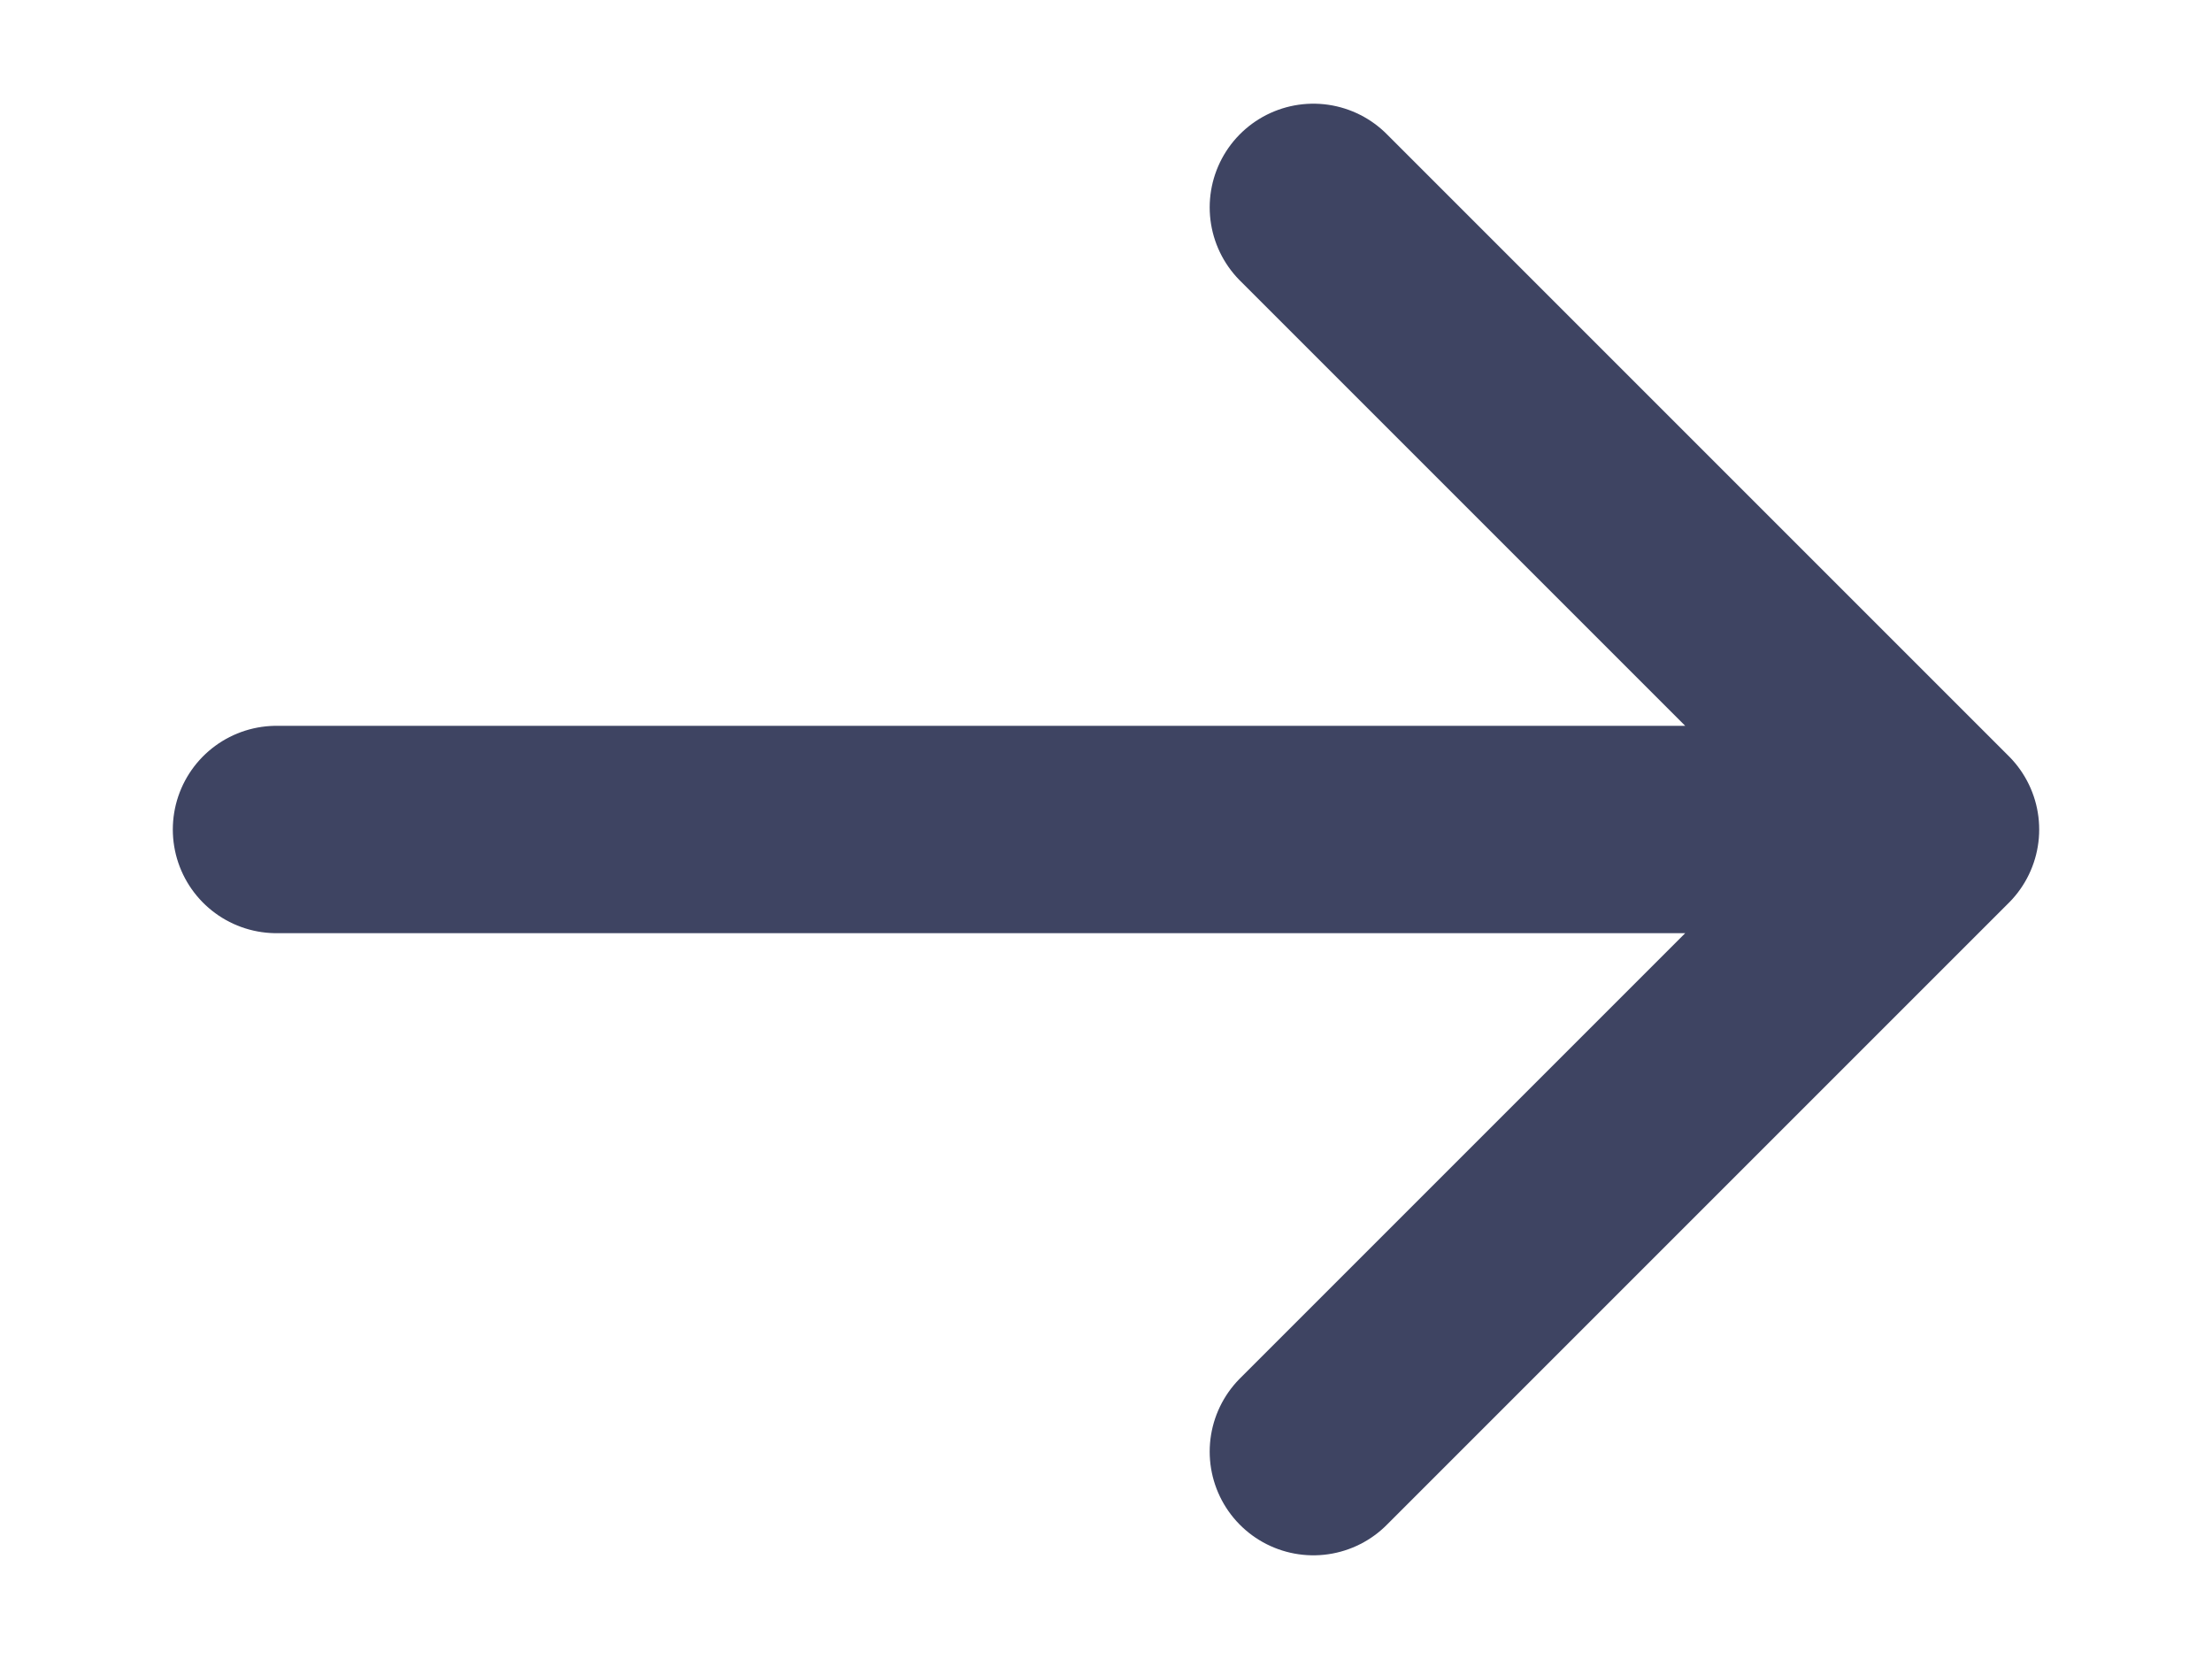 <svg width="12" height="9" viewBox="0 0 15 12" fill="none" xmlns="http://www.w3.org/2000/svg">
<path d="M1.5 6H13.5M13.5 6L9 1.5M13.5 6L9 10.5" stroke="#3E4462" stroke-width="1.5" stroke-linecap="round" stroke-linejoin="round"/>
</svg>